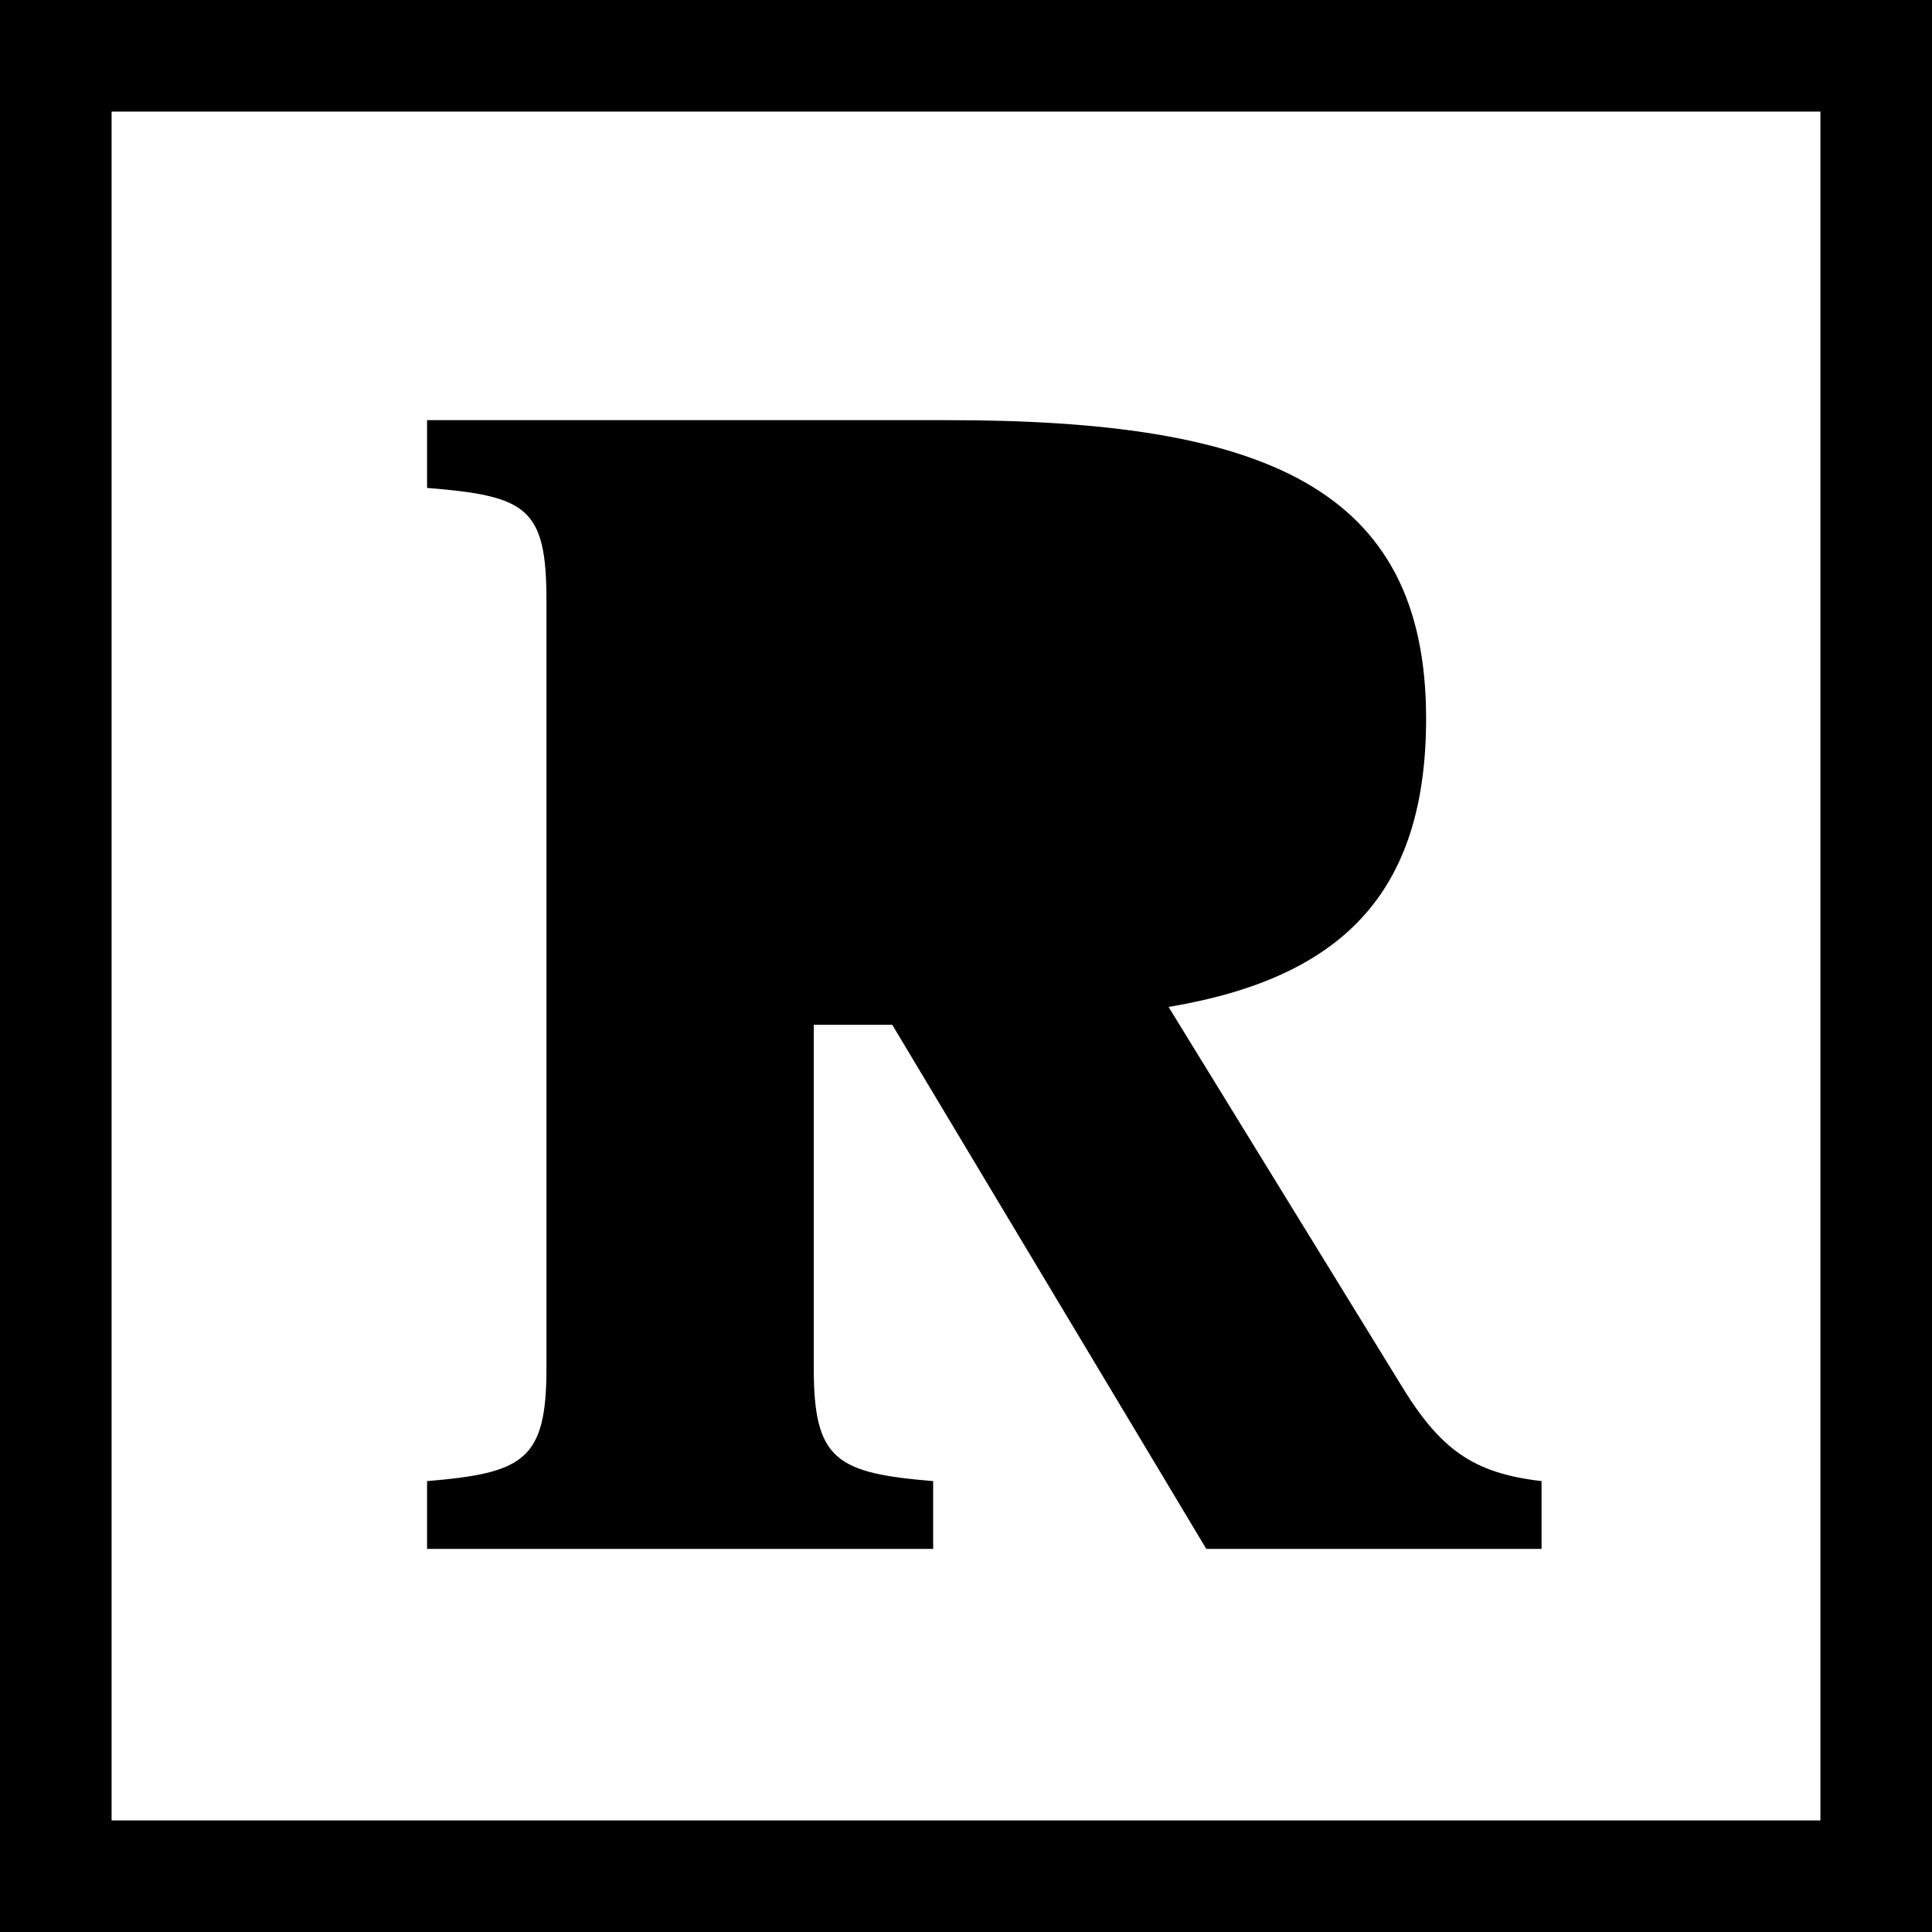 <svg xmlns="http://www.w3.org/2000/svg" width="100" height="100" fill="none">
	<rect width="100%" height="100%" fill="#808080" stroke="none"/>
	<g clip-path="url(#a)">
		<path fill="#fff" d="M100 0H0v100h100V0Z" style="fill: #fff; fill-opacity: 1" />
		<path
			fill="#000"
			fill-rule="evenodd"
			d="M0 0h100v100H0V0Zm5.776 5.776v88.448h88.448V5.776H5.776Z"
			clip-rule="evenodd"
			style="fill: #000; fill-opacity: 1"
		/>
		<path
			fill="#000"
			d="M72.445 71.571c2.109 3.508 3.828 4.674 7.346 5.091v3.508H62.437L46.182 53.042H42.12v17.78c0 4.762 1.176 5.423 6.18 5.84v3.508H22.105v-3.508c5.004-.417 6.18-1.087 6.18-5.84V31.094c0-4.838-1.02-5.421-6.18-5.84v-3.507h26.963c16.255 0 24.747 3.42 24.747 15.44 0 9.094-4.42 13.437-13.33 14.933l11.96 19.452Zm-27.983-44.14c-1.409 0-2.342 1-2.342 2.506v17.44h6.724c6.957 0 11.096-2.506 11.096-10.182 0-7.763-4.14-9.765-10.863-9.765h-4.615Z"
			style="fill: #000; fill-opacity: 1"
		/>
		<path
			fill="#000"
			d="M62.69 23.836H37.408v24.135H62.69V23.836Z"
			style="fill: #000; fill-opacity: 1"
		/>
		<path
			fill="#F4F9F9"
			d="M59.512 28.004c-1.38 2.536.748 14.487.748 14.487a1.289 1.289 0 0 1-1.02 1.322s-13.03.058-17.334 3.633"
			style="fill: #f4f9f9; fill: color(display-p3 0.957 0.977 0.977); fill-opacity: 1"
		/>
	</g>
	<defs>
		<clipPath id="a">
			<path fill="#fff" d="M0 0h100v100H0z" style="fill: #fff; fill-opacity: 1" />
		</clipPath>
	</defs>
</svg>
